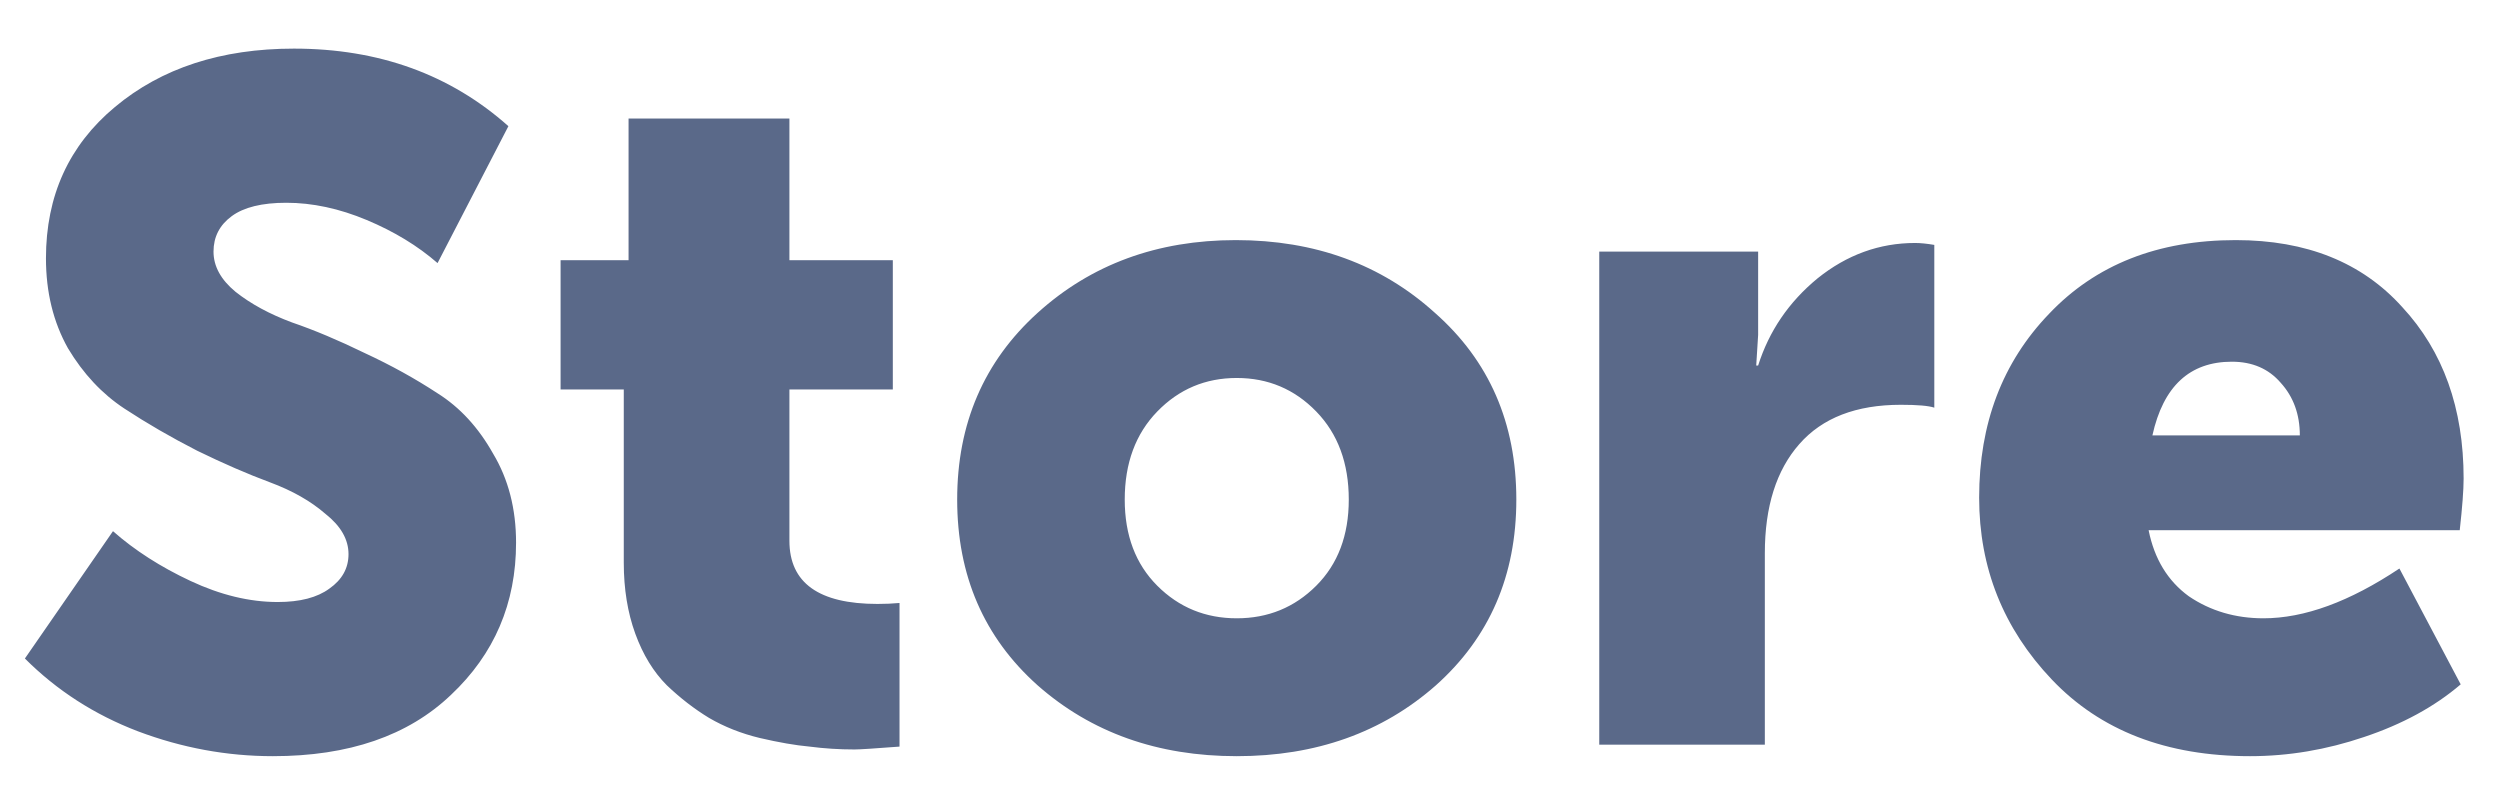 <svg width="47" height="15" viewBox="0 0 47 15" fill="none" xmlns="http://www.w3.org/2000/svg">
<path d="M0.468 12.38L2.124 9.986C2.532 10.346 3.018 10.658 3.582 10.922C4.146 11.186 4.692 11.318 5.22 11.318C5.64 11.318 5.964 11.234 6.192 11.066C6.432 10.898 6.552 10.682 6.552 10.418C6.552 10.142 6.408 9.89 6.12 9.662C5.844 9.422 5.496 9.224 5.076 9.068C4.656 8.912 4.2 8.714 3.708 8.474C3.216 8.222 2.76 7.958 2.34 7.682C1.92 7.406 1.566 7.028 1.278 6.548C1.002 6.056 0.864 5.492 0.864 4.856C0.864 3.68 1.296 2.732 2.16 2.012C3.036 1.28 4.158 0.914 5.526 0.914C7.122 0.914 8.466 1.4 9.558 2.372L8.226 4.946C7.854 4.622 7.41 4.352 6.894 4.136C6.378 3.92 5.874 3.812 5.382 3.812C4.926 3.812 4.584 3.896 4.356 4.064C4.128 4.232 4.014 4.454 4.014 4.73C4.014 5.006 4.152 5.258 4.428 5.486C4.716 5.714 5.07 5.906 5.49 6.062C5.91 6.206 6.366 6.398 6.858 6.638C7.35 6.866 7.806 7.118 8.226 7.394C8.646 7.658 8.994 8.036 9.27 8.528C9.558 9.008 9.702 9.566 9.702 10.202C9.702 11.342 9.294 12.296 8.478 13.064C7.674 13.832 6.558 14.216 5.13 14.216C4.266 14.216 3.42 14.06 2.592 13.748C1.776 13.436 1.068 12.98 0.468 12.38ZM11.727 10.58V7.322H10.539V4.892H11.817V2.228H14.841V4.892H16.785V7.322H14.841V10.166C14.841 10.958 15.393 11.354 16.497 11.354C16.641 11.354 16.779 11.348 16.911 11.336V14.036C16.443 14.072 16.161 14.09 16.065 14.09C15.777 14.09 15.495 14.072 15.219 14.036C14.955 14.012 14.643 13.958 14.283 13.874C13.935 13.79 13.617 13.664 13.329 13.496C13.053 13.328 12.789 13.124 12.537 12.884C12.285 12.632 12.087 12.308 11.943 11.912C11.799 11.516 11.727 11.072 11.727 10.58ZM19.507 12.884C18.499 11.984 17.995 10.82 17.995 9.392C17.995 7.964 18.499 6.794 19.507 5.882C20.515 4.97 21.757 4.514 23.233 4.514C24.721 4.514 25.969 4.97 26.977 5.882C27.997 6.782 28.507 7.952 28.507 9.392C28.507 10.82 28.003 11.984 26.995 12.884C25.987 13.772 24.739 14.216 23.251 14.216C21.763 14.216 20.515 13.772 19.507 12.884ZM21.145 9.392C21.145 10.064 21.349 10.604 21.757 11.012C22.165 11.42 22.663 11.624 23.251 11.624C23.839 11.624 24.337 11.42 24.745 11.012C25.153 10.604 25.357 10.064 25.357 9.392C25.357 8.708 25.153 8.156 24.745 7.736C24.337 7.316 23.839 7.106 23.251 7.106C22.663 7.106 22.165 7.316 21.757 7.736C21.349 8.156 21.145 8.708 21.145 9.392ZM30.066 14V4.73H33.053V6.296L33.017 6.872H33.053C33.258 6.224 33.63 5.678 34.169 5.234C34.721 4.79 35.334 4.568 36.005 4.568C36.102 4.568 36.221 4.58 36.365 4.604V7.664C36.258 7.628 36.047 7.61 35.736 7.61C34.895 7.61 34.26 7.856 33.828 8.348C33.395 8.84 33.179 9.524 33.179 10.4V14H30.066ZM37.208 9.356C37.208 7.964 37.645 6.812 38.522 5.9C39.398 4.976 40.568 4.514 42.032 4.514C43.364 4.514 44.407 4.934 45.163 5.774C45.931 6.602 46.316 7.676 46.316 8.996C46.316 9.212 46.291 9.536 46.243 9.968H40.394C40.502 10.508 40.754 10.922 41.15 11.21C41.557 11.486 42.026 11.624 42.553 11.624C43.322 11.624 44.173 11.312 45.109 10.688L46.261 12.866C45.77 13.286 45.163 13.616 44.444 13.856C43.736 14.096 43.022 14.216 42.301 14.216C40.73 14.216 39.487 13.736 38.575 12.776C37.663 11.816 37.208 10.676 37.208 9.356ZM40.465 8.186H43.237C43.237 7.79 43.117 7.46 42.877 7.196C42.65 6.932 42.343 6.8 41.959 6.8C41.167 6.8 40.669 7.262 40.465 8.186Z" fill="#5A6989"/>
</svg>
